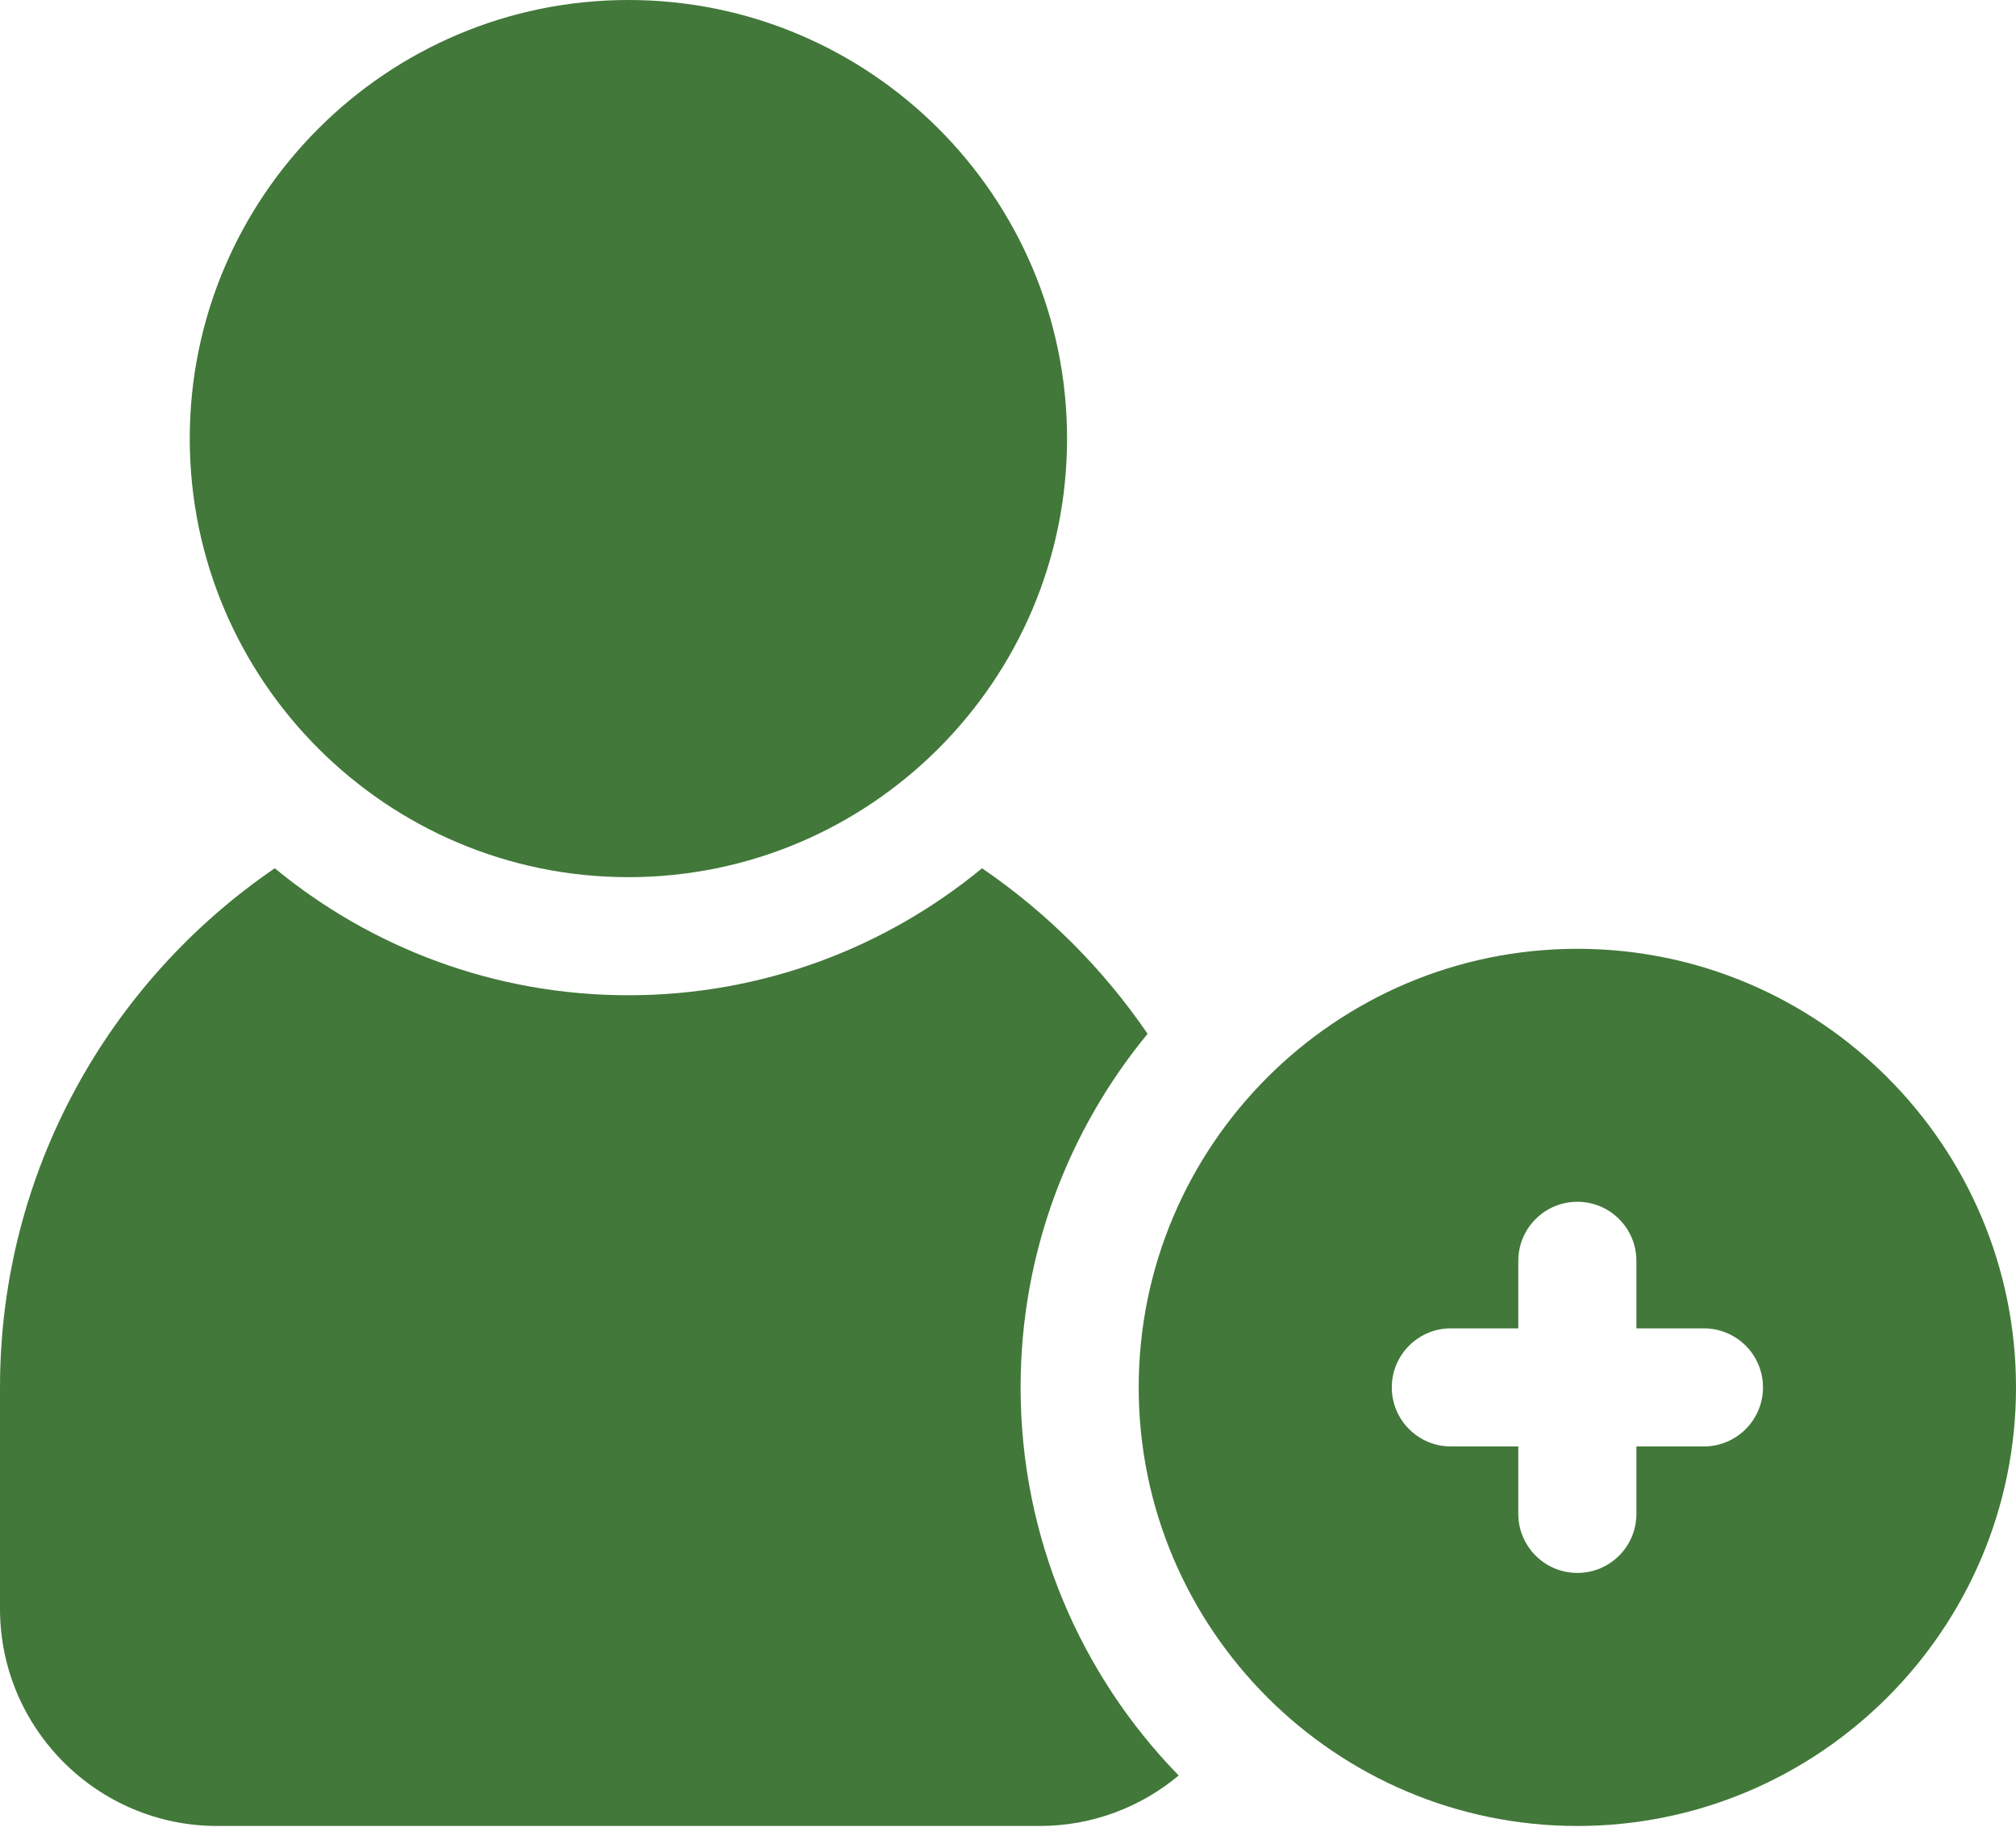 <svg width="24" height="22" viewBox="0 0 24 22" fill="none" xmlns="http://www.w3.org/2000/svg">
<path d="M18.778 11.297C15.899 11.297 13.556 13.639 13.556 16.519C13.556 19.398 15.899 21.741 18.778 21.741C21.657 21.741 24 19.398 24 16.519C24 13.639 21.657 11.297 18.778 11.297ZM20.284 17.222H19.481V18.025C19.481 18.413 19.167 18.728 18.778 18.728C18.39 18.728 18.075 18.413 18.075 18.025V17.222H17.272C16.884 17.222 16.569 16.907 16.569 16.519C16.569 16.131 16.884 15.816 17.272 15.816H18.075V15.012C18.075 14.624 18.39 14.309 18.778 14.309C19.167 14.309 19.481 14.624 19.481 15.012V15.816H20.284C20.673 15.816 20.988 16.131 20.988 16.519C20.988 16.907 20.673 17.222 20.284 17.222Z" fill="#42783A"/>
<path d="M7.481 10.444C10.361 10.444 12.703 8.101 12.703 5.222C12.703 2.342 10.361 0 7.481 0C4.602 0 2.259 2.342 2.259 5.222C2.259 8.101 4.602 10.444 7.481 10.444Z" fill="#42783A"/>
<path d="M13.662 12.309C13.134 11.536 12.464 10.866 11.691 10.338C10.546 11.282 9.079 11.85 7.481 11.85C5.884 11.85 4.417 11.282 3.271 10.338C1.298 11.686 0 13.954 0 16.519V19.155C0 20.581 1.16 21.741 2.586 21.741H12.377C13.006 21.741 13.583 21.515 14.032 21.14C12.868 19.945 12.15 18.314 12.15 16.519C12.15 14.922 12.718 13.455 13.662 12.309Z" fill="#42783A"/>
</svg>

